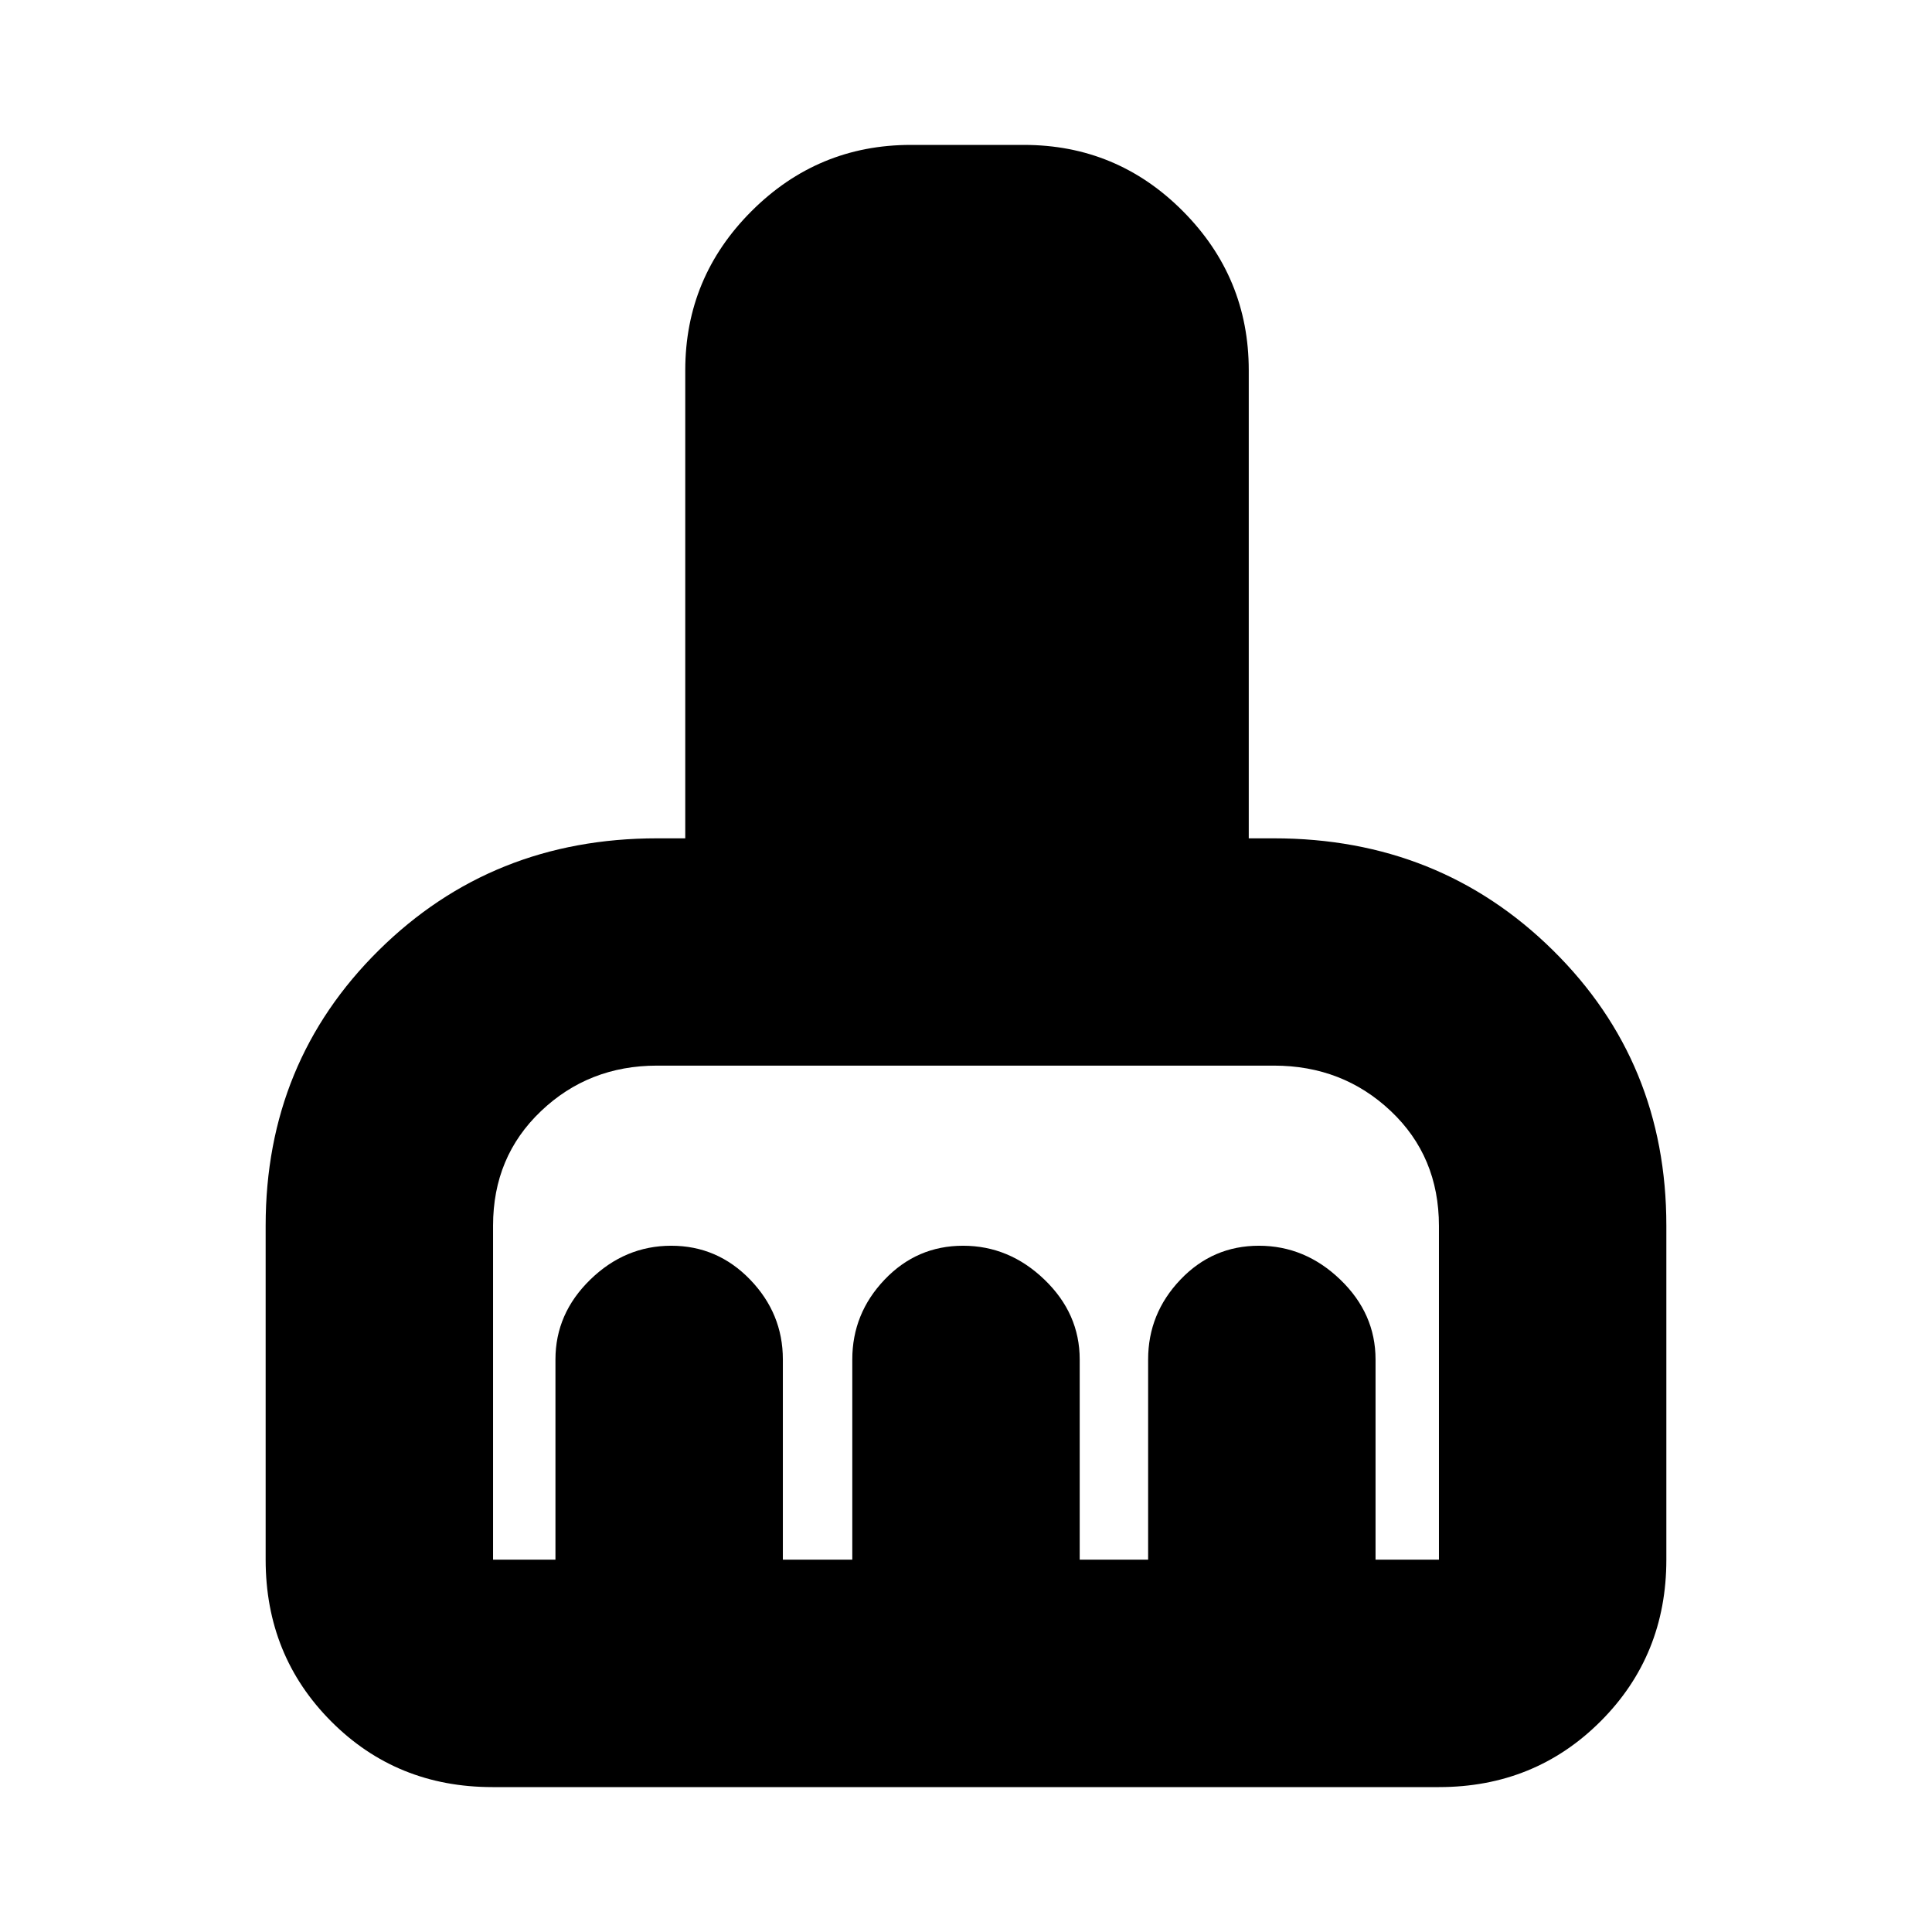 <svg xmlns="http://www.w3.org/2000/svg" height="20" viewBox="0 -960 960 960" width="20"><path d="M244.71-72q-47.65 0-80.18-32.68Q132-137.36 132-185v-166q0-81.26 56.25-136.85 56.25-55.59 138.25-55.59h14V-776q0-46.2 32.94-79.1 32.93-32.9 79.18-32.9h56.13q46.25 0 79 32.9T620.5-776v232.56H633q82.21 0 138.6 55.59Q828-432.26 828-351v166q0 47.64-32.69 80.32Q762.62-72 714.96-72H244.71Zm.29-113h31v-99.5q0-22.8 17.29-39.65Q310.58-341 333.54-341q22.95 0 39.21 16.85Q389-307.3 389-284.5v99.5h34.5v-99.5q0-22.8 16.04-39.65 16.05-16.85 39-16.85 22.96 0 40.46 16.85t17.5 39.65v99.5h34v-99.5q0-22.8 16.04-39.65 16.05-16.85 39-16.85 22.96 0 40.46 16.85t17.5 39.65v99.5H715v-165.8q0-34.53-23.92-57.12Q667.17-430.5 633-430.5H326.5q-33.96 0-57.73 22.65Q245-385.21 245-351v166Z"/></svg>